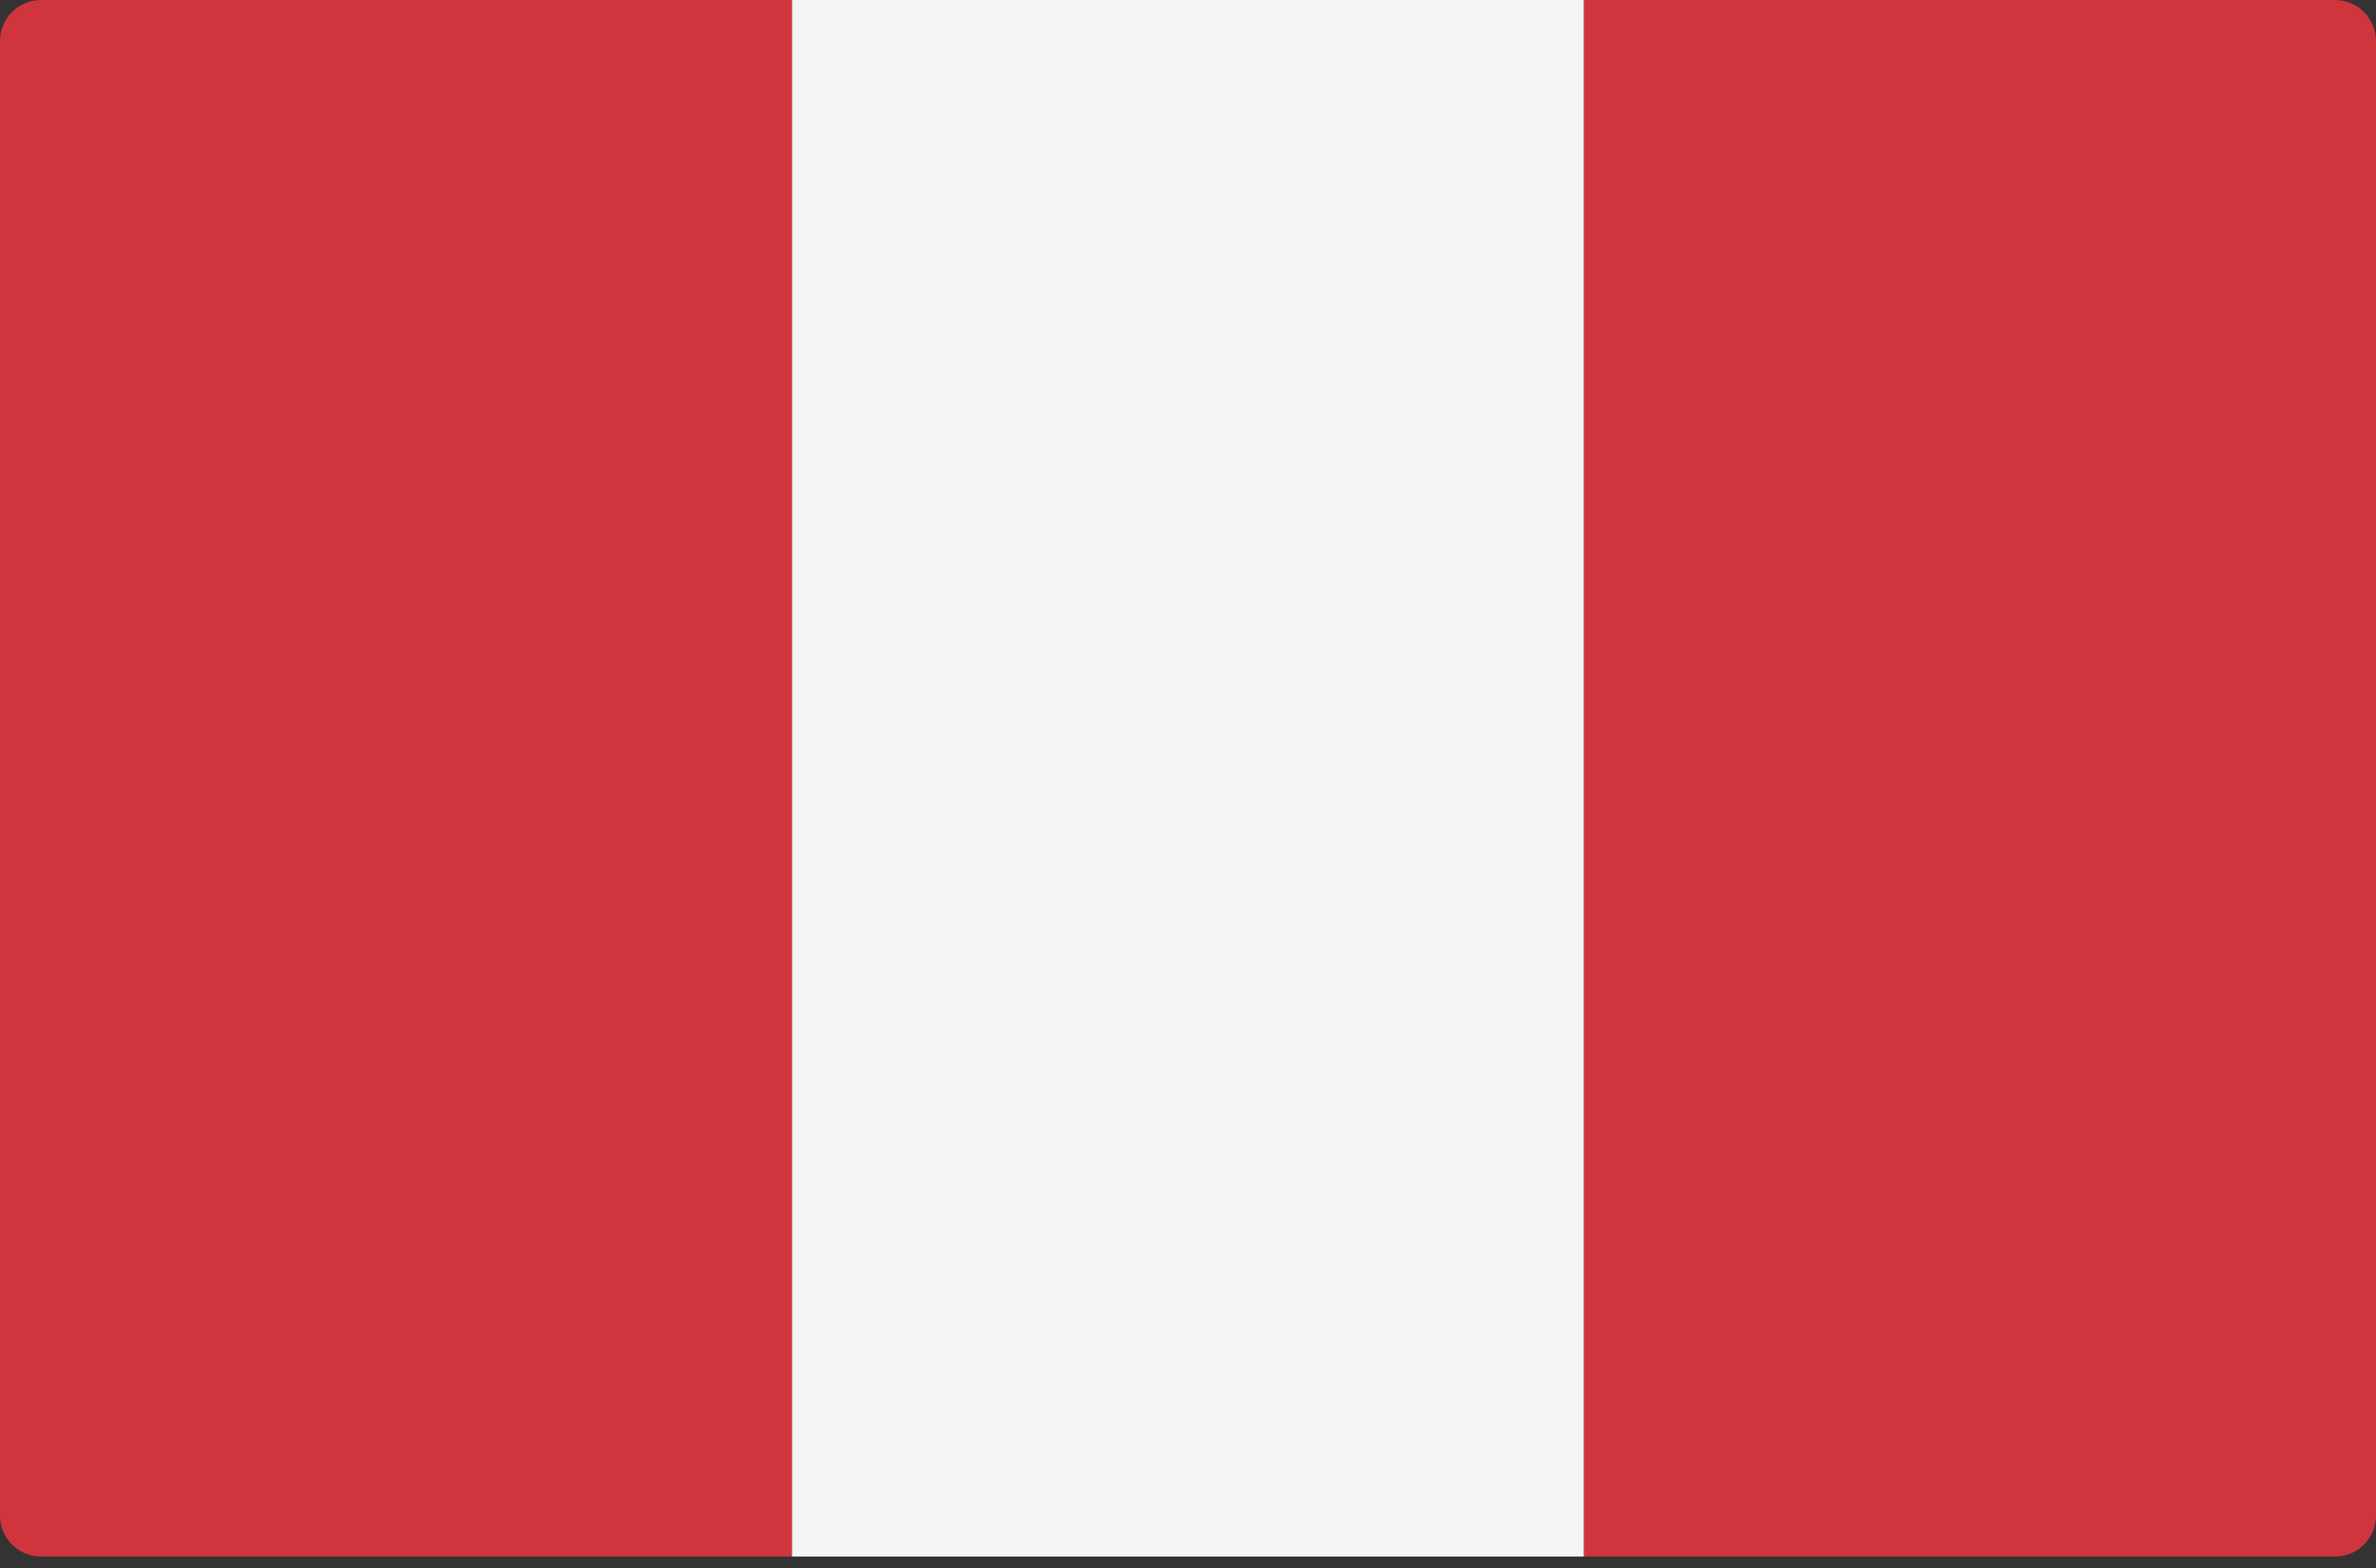<svg width="50" height="33" viewBox="0 0 50 33" fill="none" xmlns="http://www.w3.org/2000/svg">
<rect x="0" y="0" width="50" height="33" fill="#333333" stroke="none"/>
<path d="M16.667 32.759H0.862C0.386 32.759 0 32.373 0 31.897V0.862C0 0.386 0.386 0 0.862 0H16.667V32.759Z" fill="#D0353E"/>
<path d="M33.334 0H16.667V32.759H33.334V0Z" fill="#F5F5F5"/>
<path d="M49.138 32.759H33.333V0H49.138C49.614 0 50 0.386 50 0.862V31.897C50 32.373 49.614 32.759 49.138 32.759Z" fill="#D0353E"/>
</svg>
